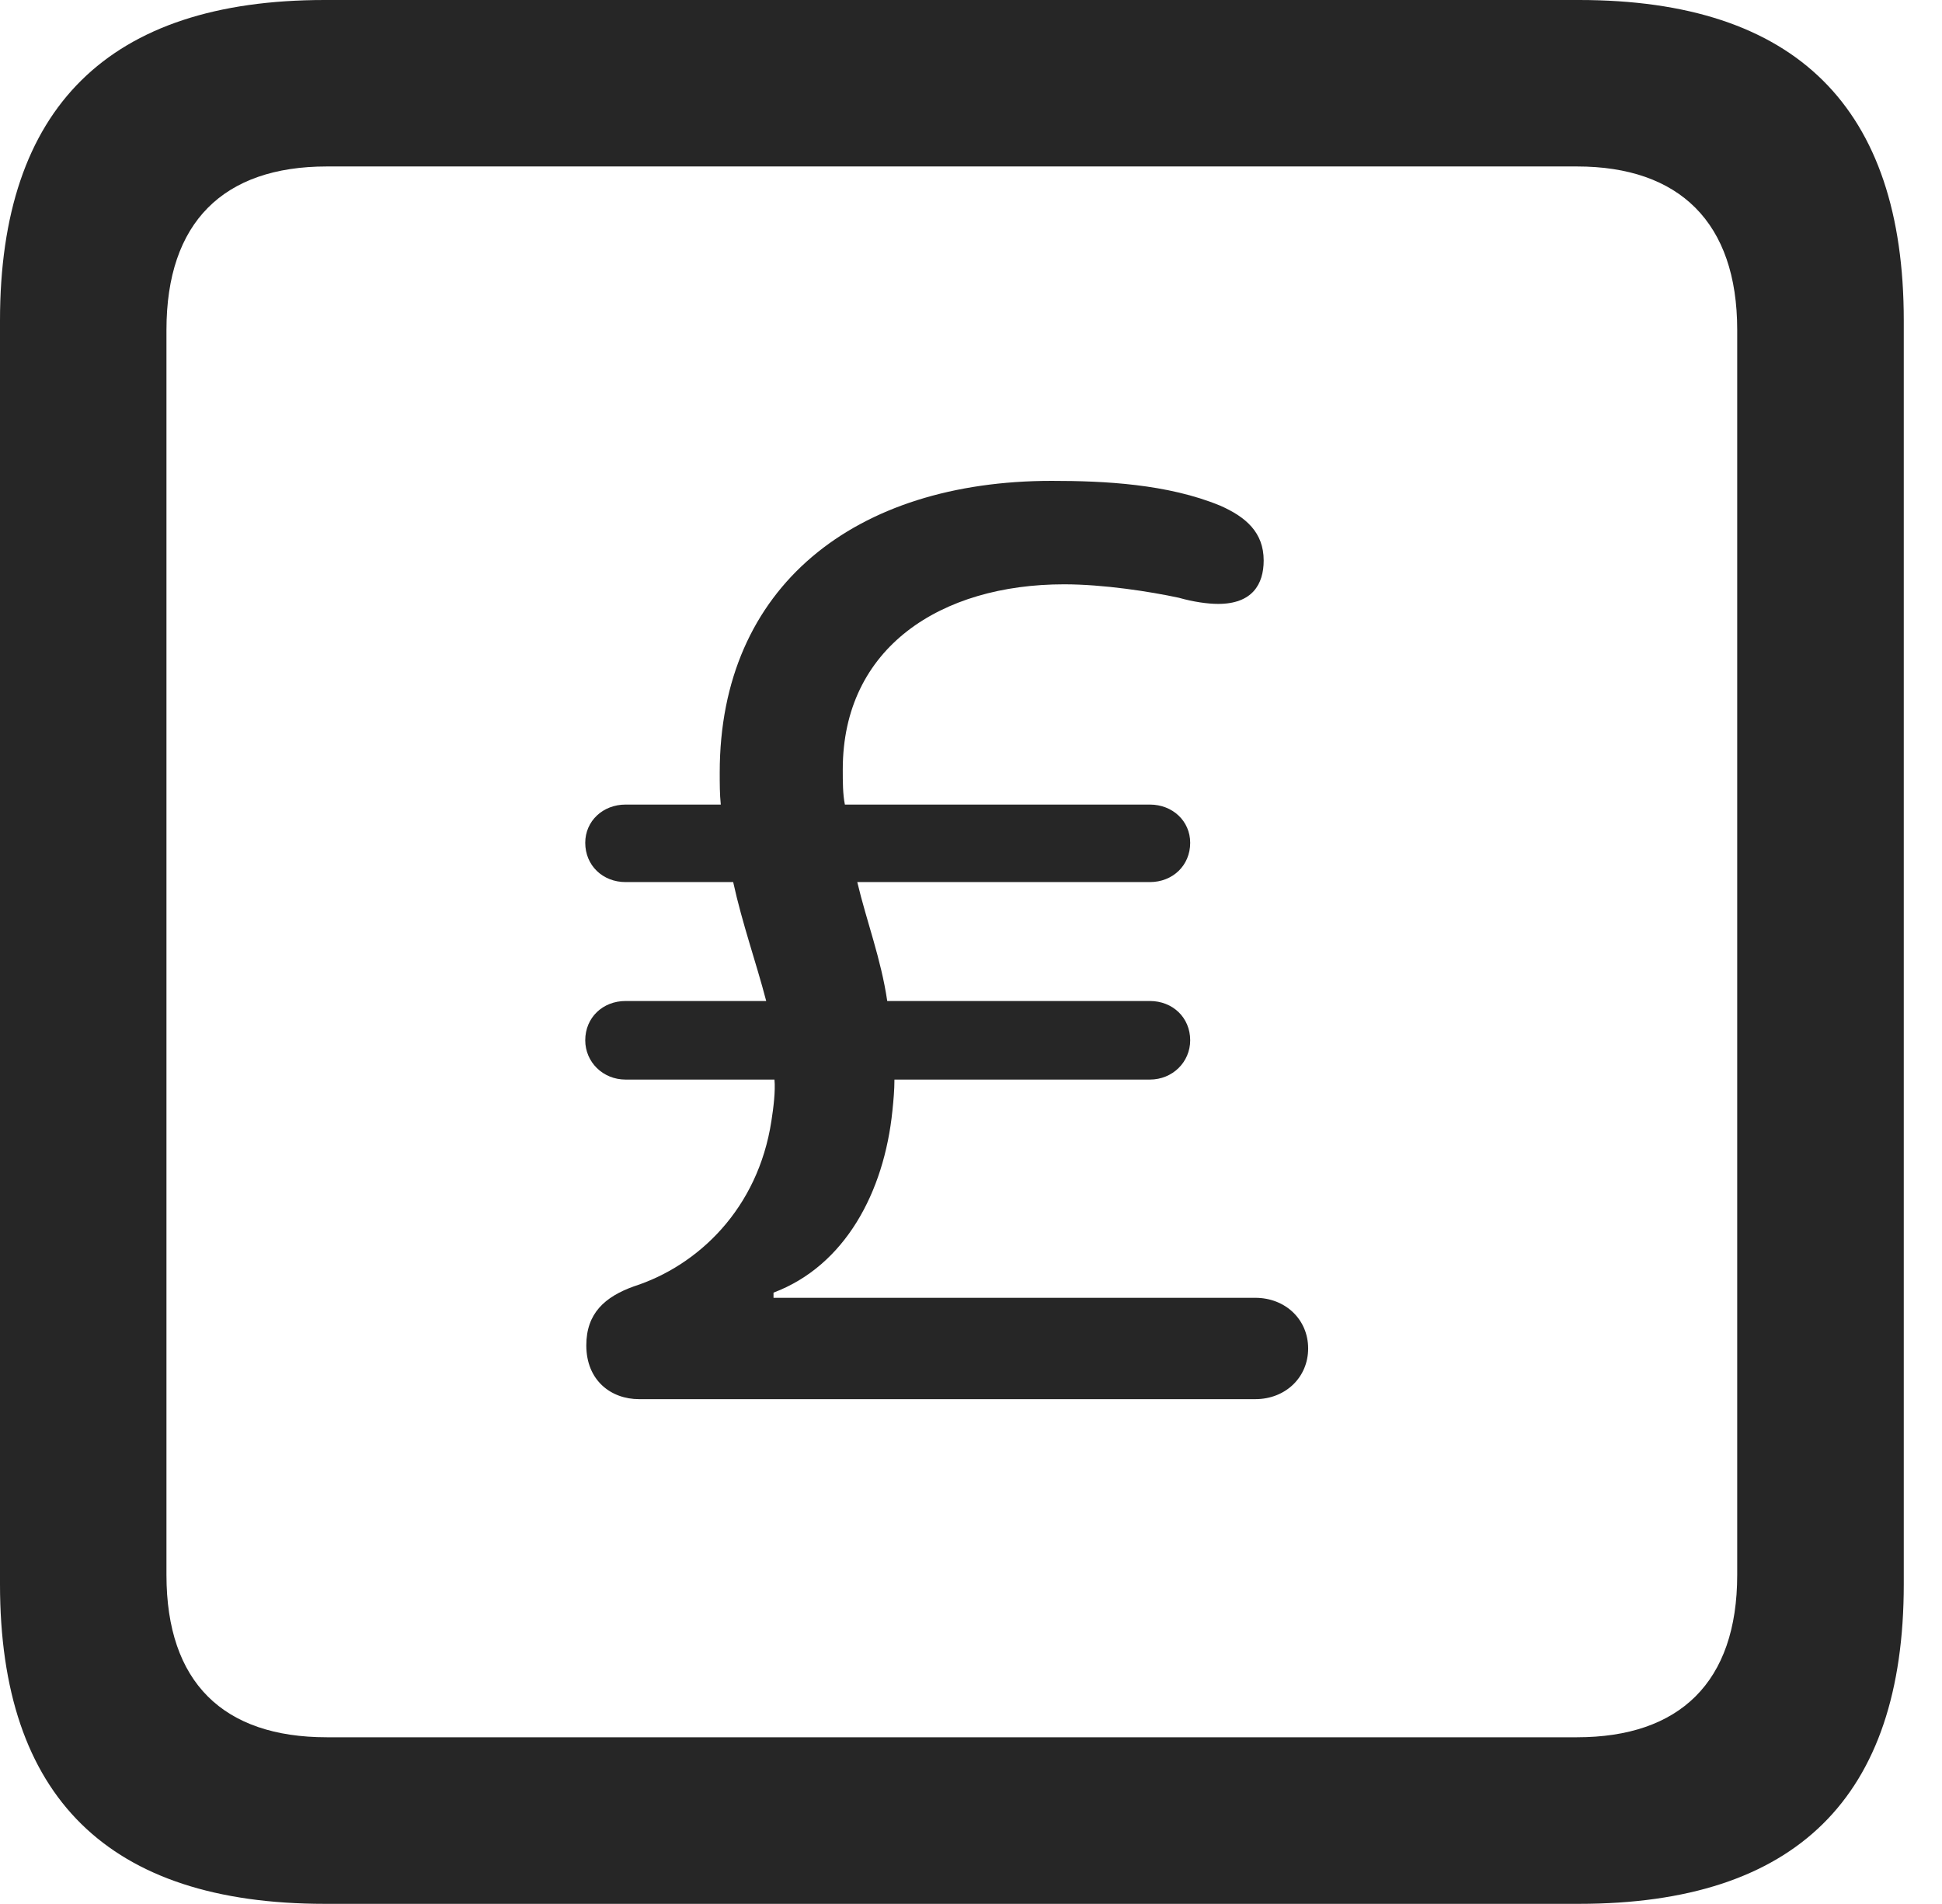 <?xml version="1.0" encoding="UTF-8"?>
<!--Generator: Apple Native CoreSVG 341-->
<!DOCTYPE svg
PUBLIC "-//W3C//DTD SVG 1.1//EN"
       "http://www.w3.org/Graphics/SVG/1.1/DTD/svg11.dtd">
<svg version="1.1" xmlns="http://www.w3.org/2000/svg" xmlns:xlink="http://www.w3.org/1999/xlink" viewBox="0 0 18.34 17.979">
 <g>
  <rect height="17.979" opacity="0" width="18.34" x="0" y="0"/>
  <path d="M3.066 17.979L14.912 17.979C16.963 17.979 17.979 16.973 17.979 14.961L17.979 3.027C17.979 1.016 16.963 0 14.912 0L3.066 0C1.025 0 0 1.016 0 3.027L0 14.961C0 16.973 1.025 17.979 3.066 17.979ZM3.086 16.406C2.109 16.406 1.572 15.889 1.572 14.873L1.572 3.115C1.572 2.1 2.109 1.572 3.086 1.572L14.893 1.572C15.859 1.572 16.406 2.1 16.406 3.115L16.406 14.873C16.406 15.889 15.859 16.406 14.893 16.406Z" fill="black" fill-opacity="0.85"/>
  <path d="M6.035 13.213L11.855 13.213C12.139 13.213 12.354 13.008 12.354 12.734C12.354 12.461 12.139 12.256 11.855 12.256L7.305 12.256L7.305 12.207C7.979 11.953 8.35 11.26 8.428 10.488C8.438 10.391 8.447 10.293 8.447 10.195L10.859 10.195C11.074 10.195 11.24 10.029 11.24 9.824C11.24 9.609 11.074 9.453 10.859 9.453L8.379 9.453C8.32 9.053 8.184 8.701 8.096 8.33L10.859 8.33C11.074 8.33 11.24 8.174 11.24 7.959C11.24 7.754 11.074 7.598 10.859 7.598L7.979 7.598C7.959 7.5 7.959 7.383 7.959 7.266C7.959 6.113 8.887 5.518 10.049 5.518C10.42 5.518 10.859 5.586 11.133 5.645C11.27 5.684 11.406 5.703 11.504 5.703C11.826 5.703 11.934 5.518 11.934 5.293C11.934 5.029 11.768 4.883 11.523 4.775C11.025 4.57 10.43 4.541 9.932 4.541C8.076 4.541 6.797 5.537 6.797 7.295C6.797 7.402 6.797 7.5 6.807 7.598L5.908 7.598C5.693 7.598 5.527 7.754 5.527 7.959C5.527 8.174 5.693 8.33 5.908 8.33L6.924 8.33C7.012 8.73 7.139 9.082 7.236 9.453L5.908 9.453C5.693 9.453 5.527 9.609 5.527 9.824C5.527 10.029 5.693 10.195 5.908 10.195L7.314 10.195C7.324 10.303 7.305 10.459 7.285 10.586C7.158 11.416 6.592 11.953 5.986 12.148C5.713 12.246 5.537 12.402 5.537 12.705C5.537 13.037 5.771 13.213 6.035 13.213Z" fill="black" fill-opacity="0.85"/>
 </g>
</svg>
